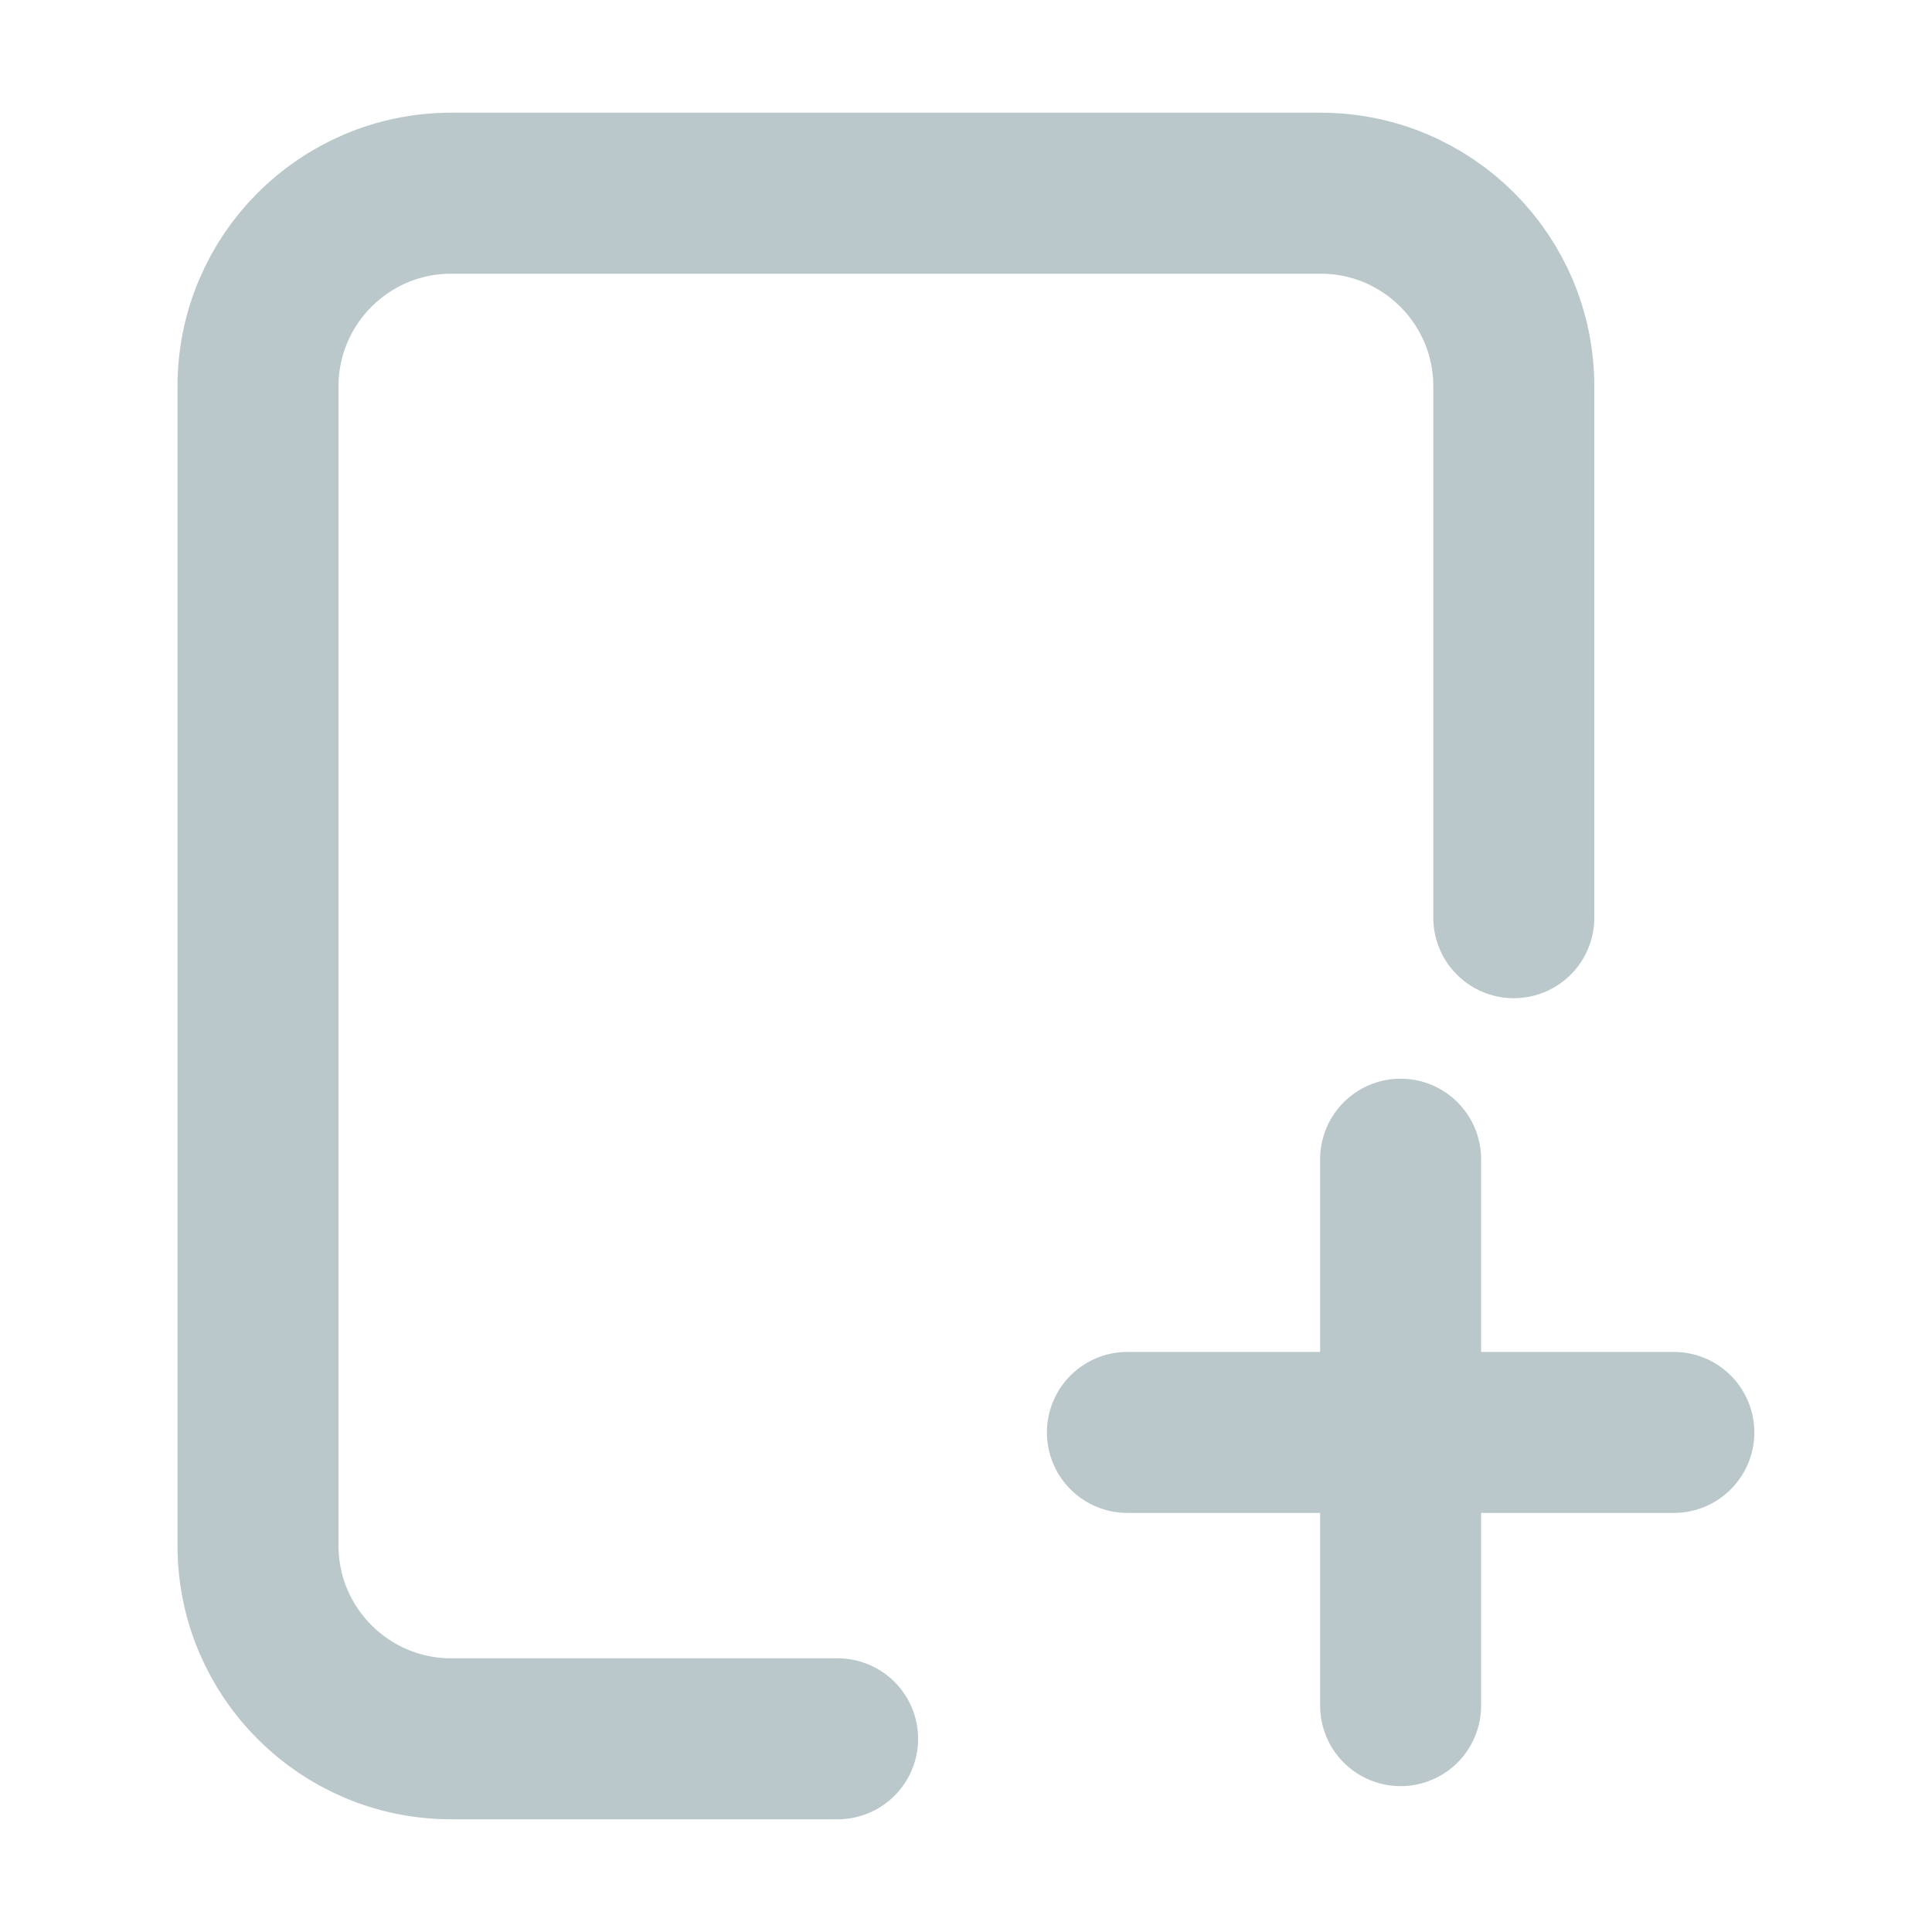 <svg width="24" height="24" viewBox="0 0 24 24" fill="none" xmlns="http://www.w3.org/2000/svg">
<path d="M10.405 21.6H5.605C4.28 21.6 3.205 20.525 3.205 19.2L3.205 4.8C3.205 3.474 4.28 2.4 5.605 2.4H16.405C17.731 2.4 18.805 3.474 18.805 4.8V11.4M17.399 21.188V17.794M17.399 17.794V14.4M17.399 17.794L14.005 17.794M17.399 17.794L20.793 17.794" stroke="#BAC8CB" stroke-width="2" stroke-linecap="round" stroke-linejoin="round"/>
</svg>
